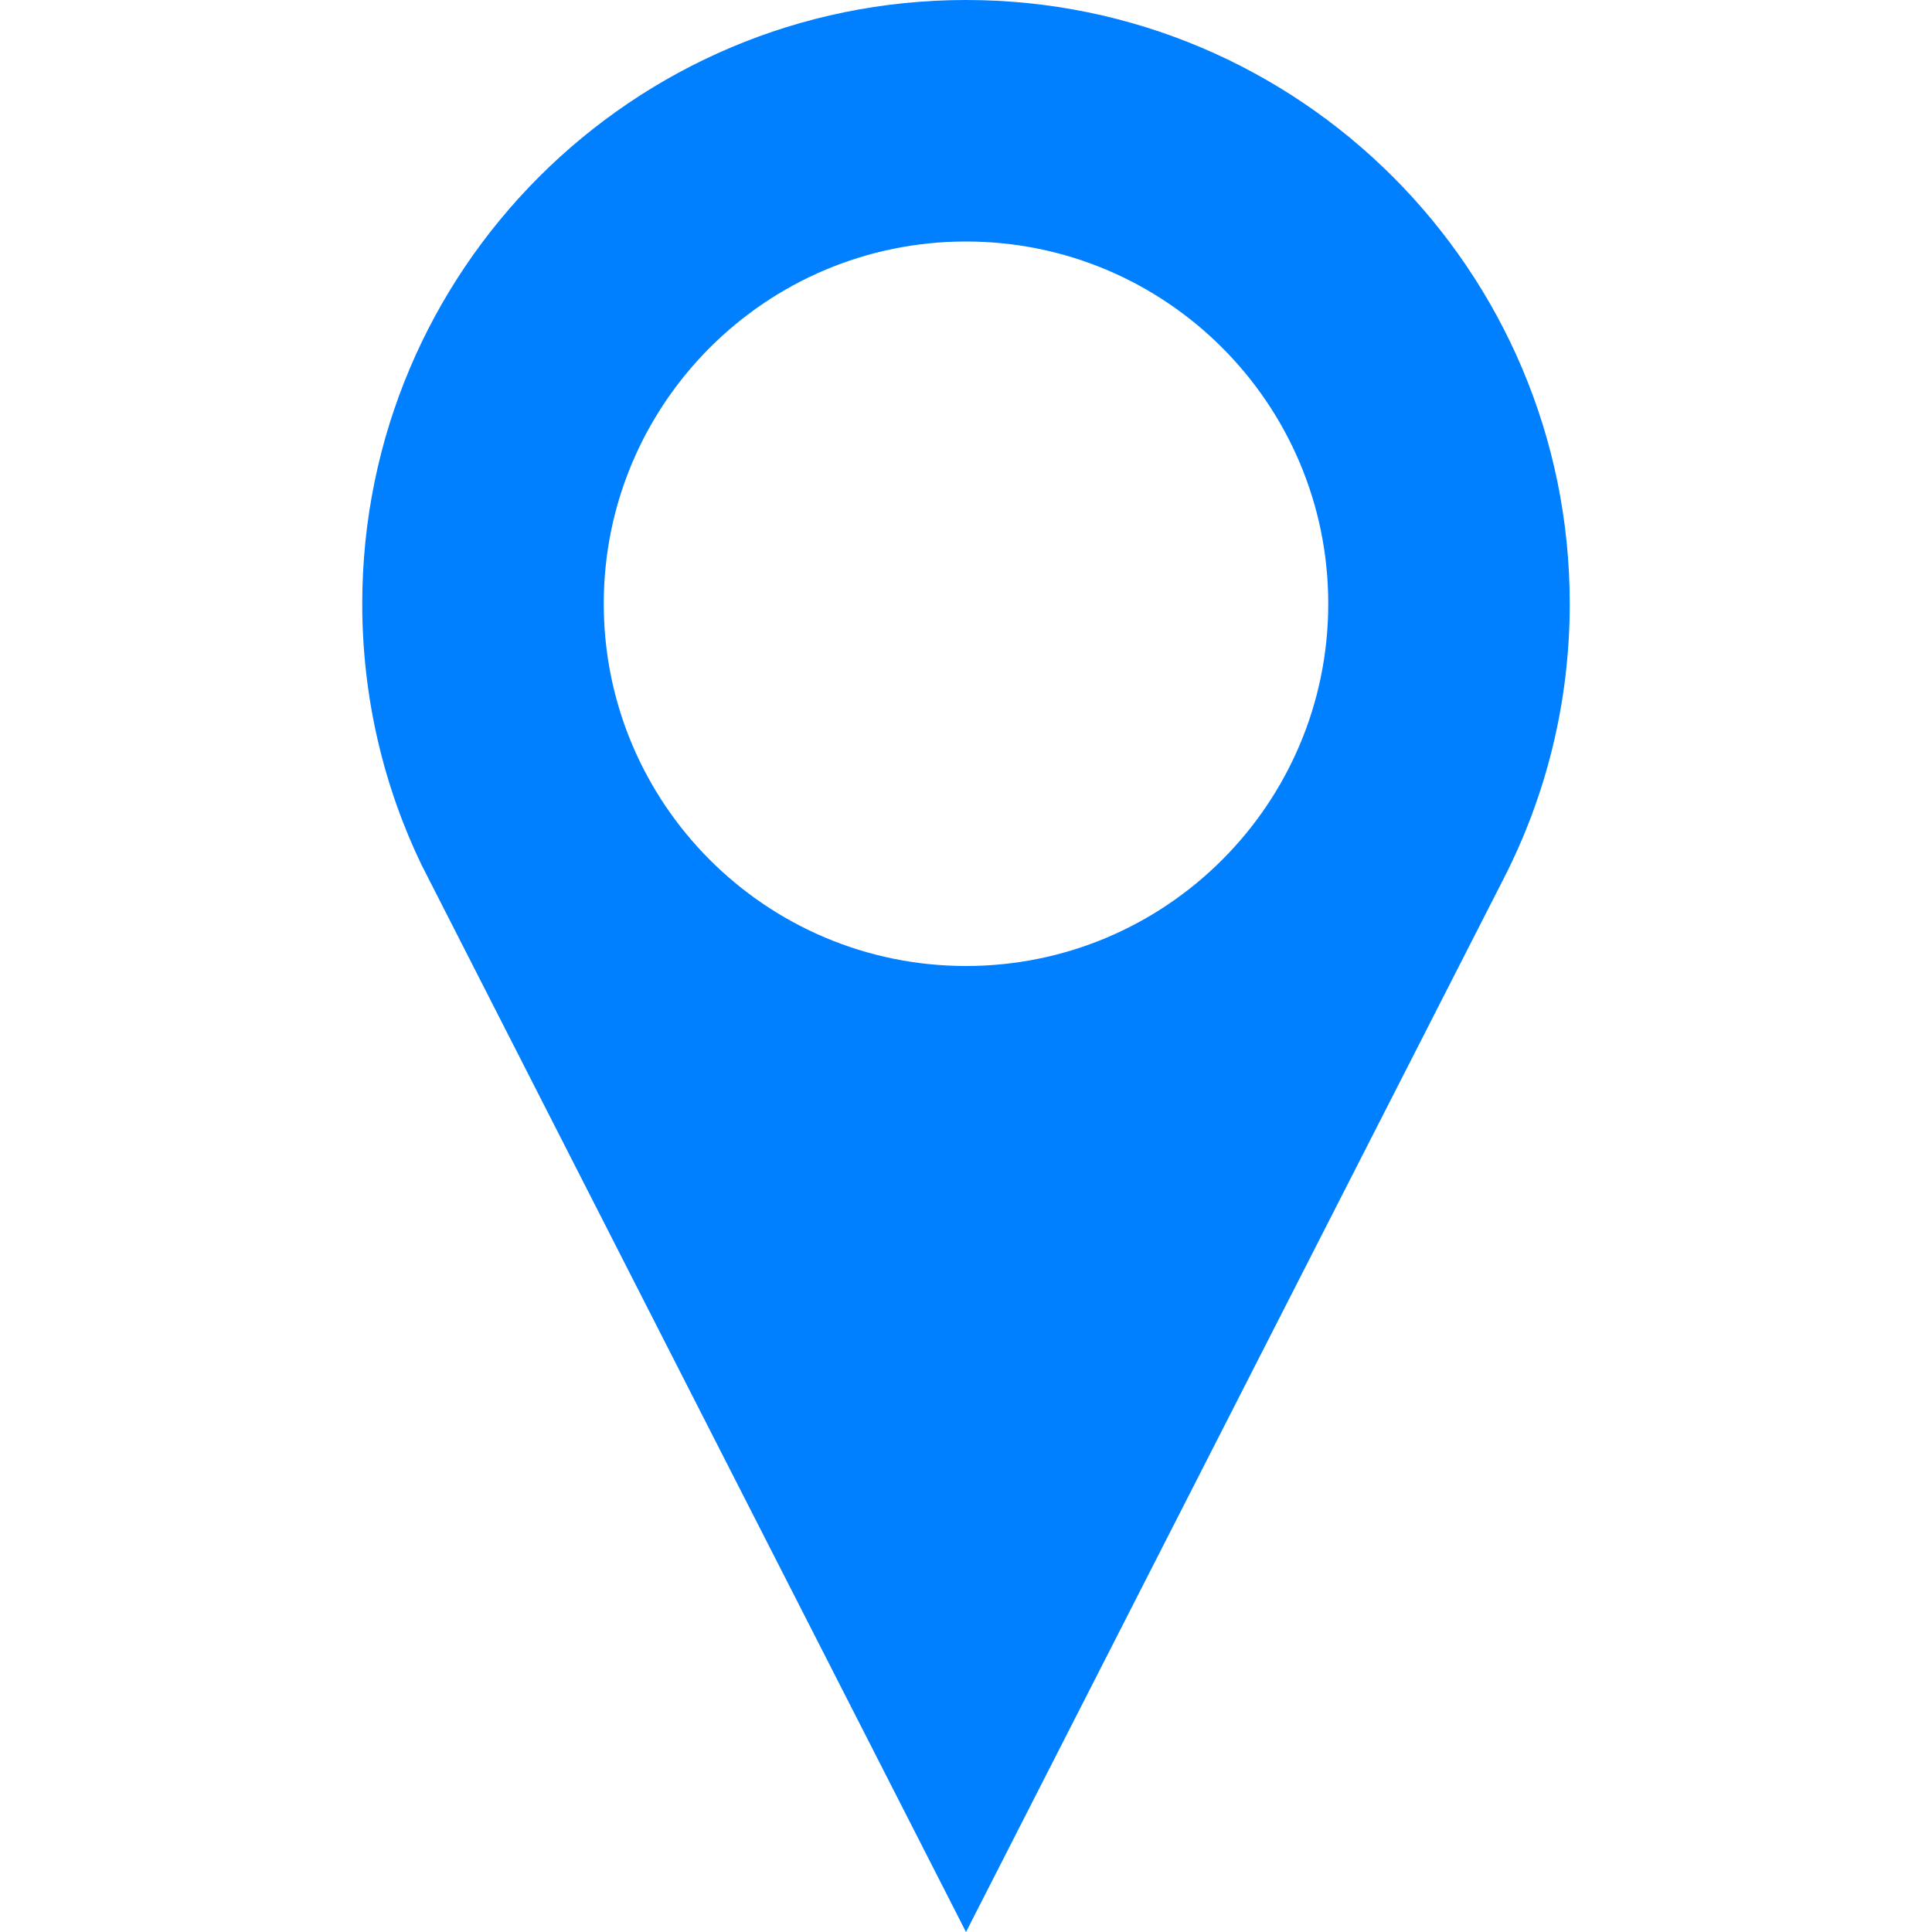 <svg width="512" height="512" xmlns="http://www.w3.org/2000/svg">

 <g>
  <title>background</title>
  <rect fill="none" id="canvas_background" height="402" width="582" y="-1" x="-1"/>
 </g>
 <g>
  <title>Layer 1</title>
  <path fill="#007fff" id="svg_2" d="m256,0c-88.359,0 -160,71.625 -160,160c0,24.75 5.625,48.219 15.672,69.125c0.562,1.188 144.328,282.875 144.328,282.875l142.594,-279.375c11.125,-21.781 17.406,-46.469 17.406,-72.625c0,-88.375 -71.625,-160 -160,-160zm0,256c-53.016,0 -96,-43 -96,-96s42.984,-96 96,-96c53,0 96,43 96,96s-43,96 -96,96z"/>
 </g>
</svg>